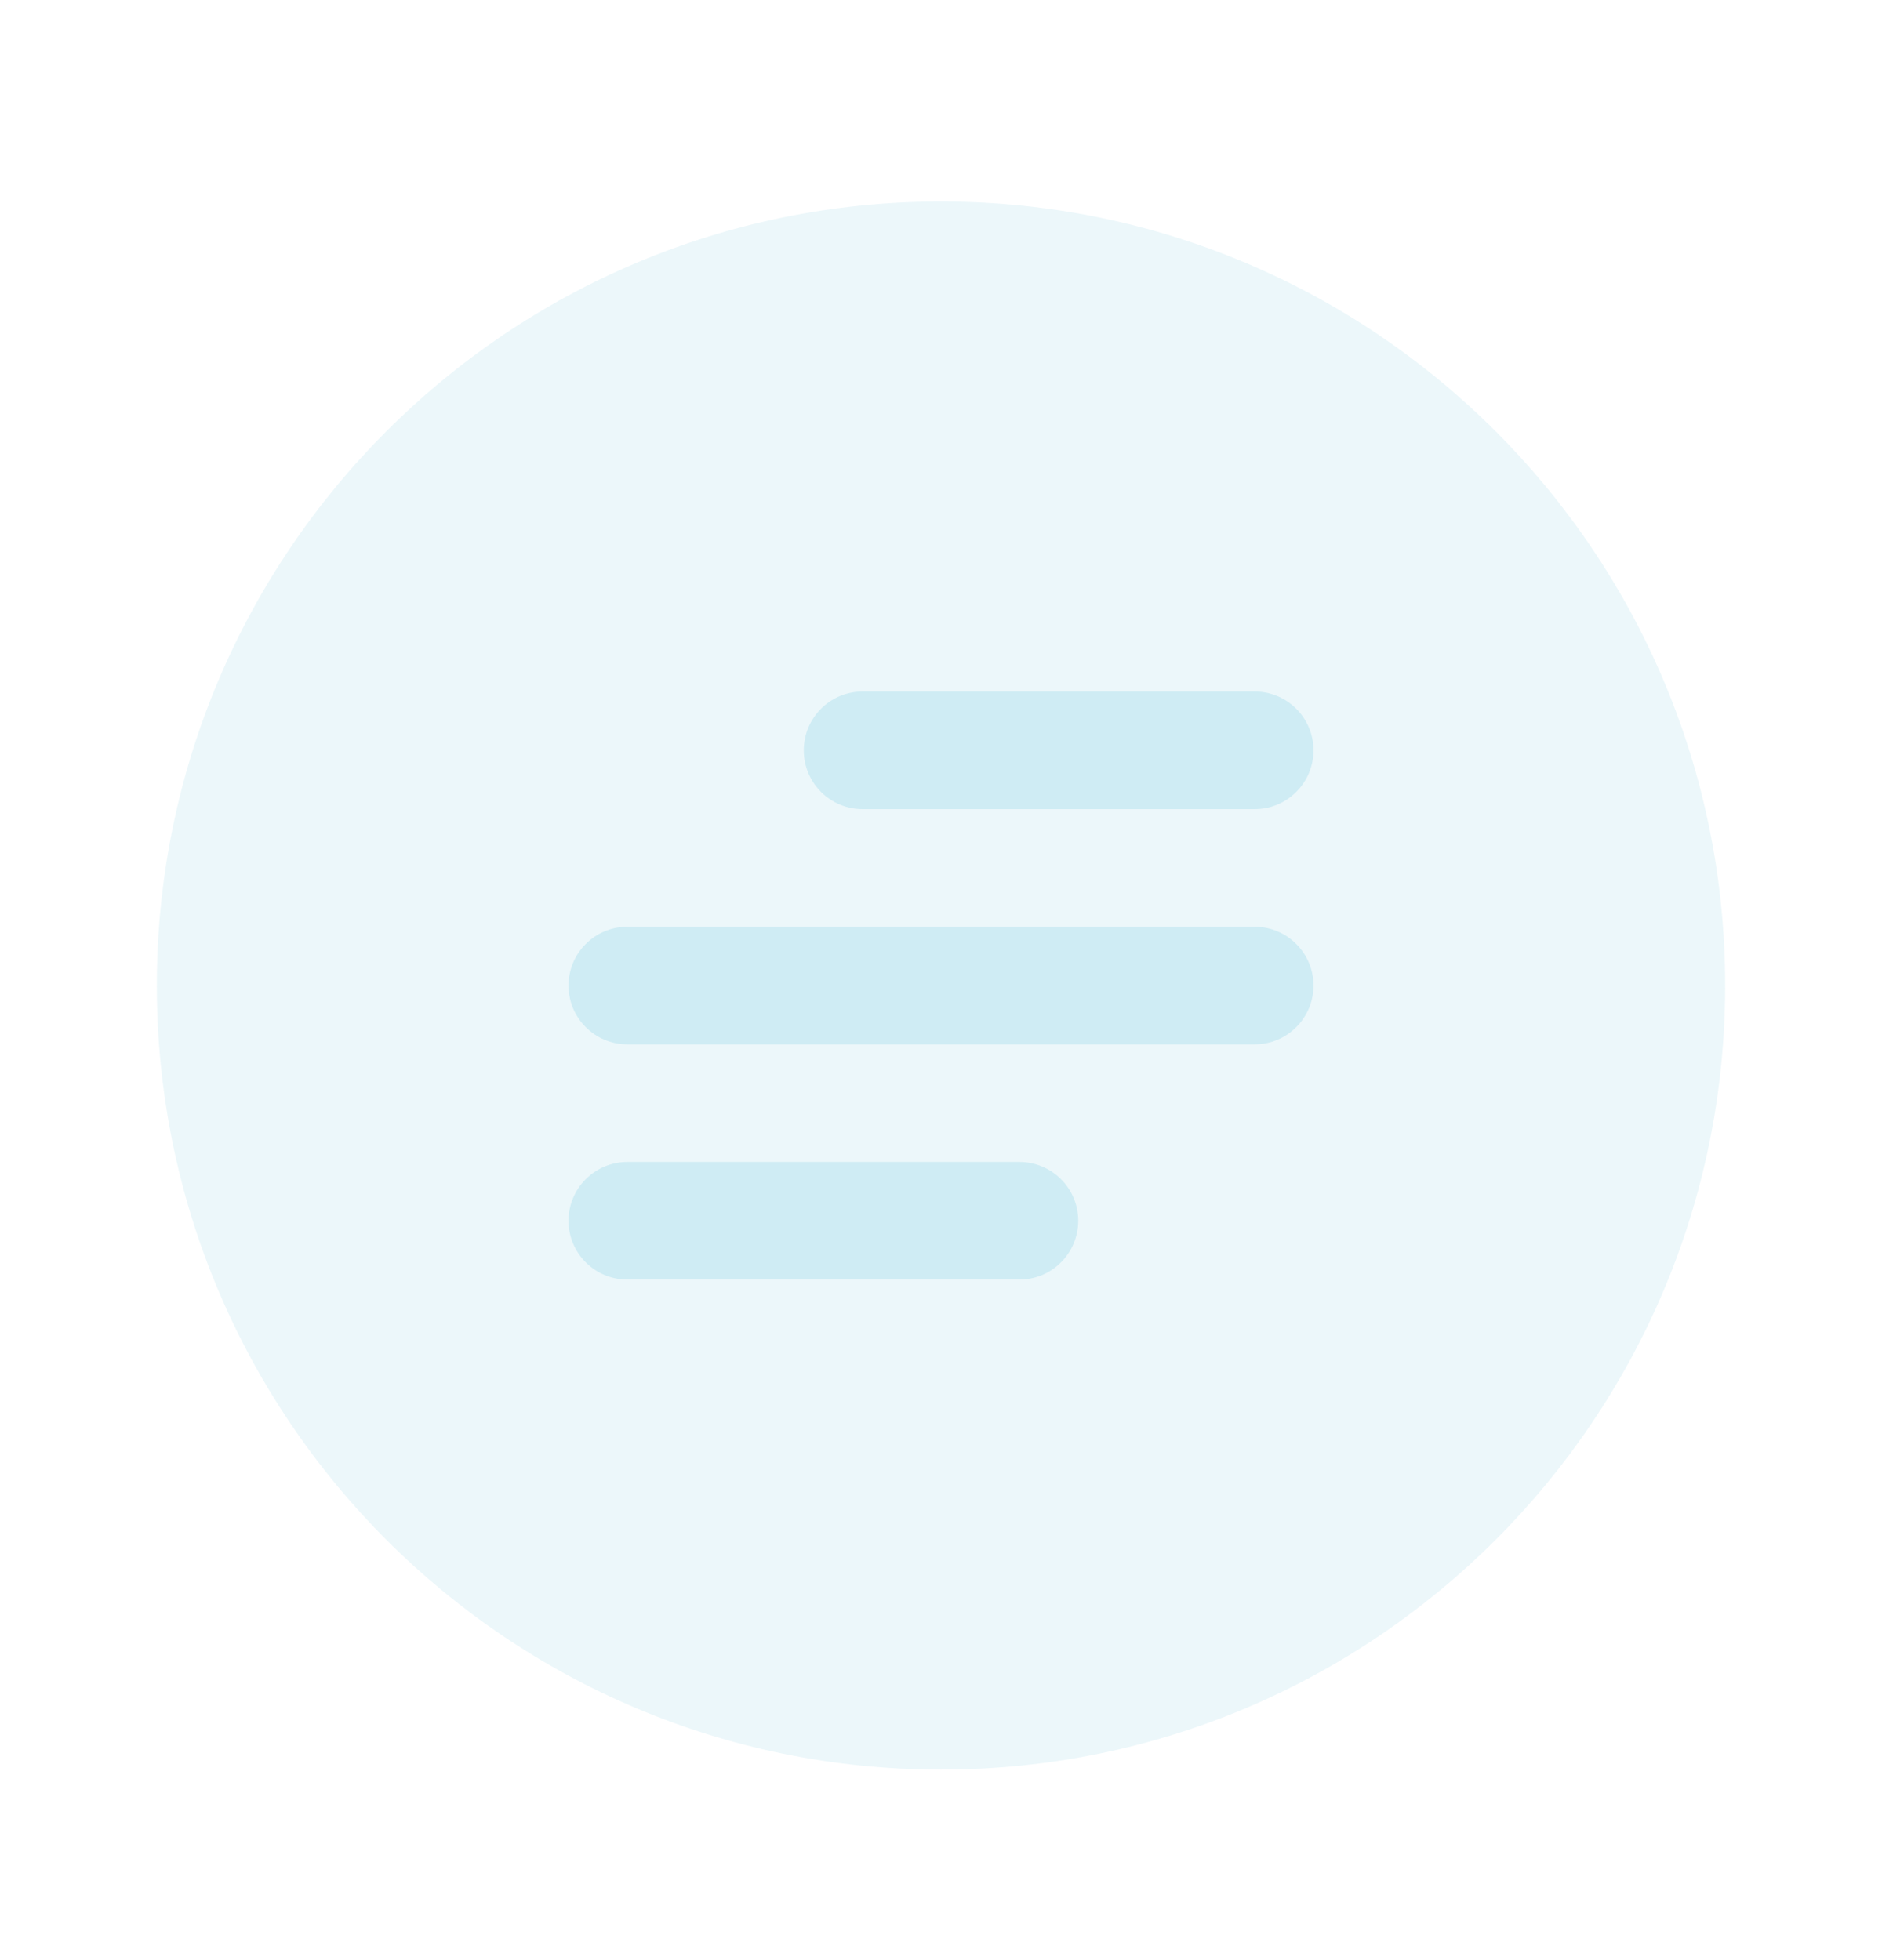<svg width="24" height="25" viewBox="0 0 24 25" fill="none" xmlns="http://www.w3.org/2000/svg">
<path opacity="0.4" d="M12 22.57C17.523 22.57 22 18.093 22 12.57C22 7.047 17.523 2.57 12 2.57C6.477 2.57 2 7.047 2 12.57C2 18.093 6.477 22.57 12 22.57Z" fill="#CFECF4"/>
<path d="M16 10.32H11C10.586 10.32 10.25 9.984 10.25 9.57C10.25 9.156 10.586 8.82 11 8.82H16C16.414 8.82 16.75 9.156 16.75 9.57C16.75 9.984 16.414 10.32 16 10.32ZM16.75 12.57C16.75 12.156 16.414 11.82 16 11.82H8C7.586 11.82 7.25 12.156 7.25 12.57C7.25 12.984 7.586 13.32 8 13.32H16C16.414 13.32 16.75 12.984 16.75 12.57ZM13.75 15.57C13.75 15.156 13.414 14.82 13 14.82H8C7.586 14.82 7.25 15.156 7.25 15.57C7.25 15.984 7.586 16.32 8 16.32H13C13.414 16.32 13.75 15.984 13.75 15.57Z" fill="#CFECF4"/>
</svg>
